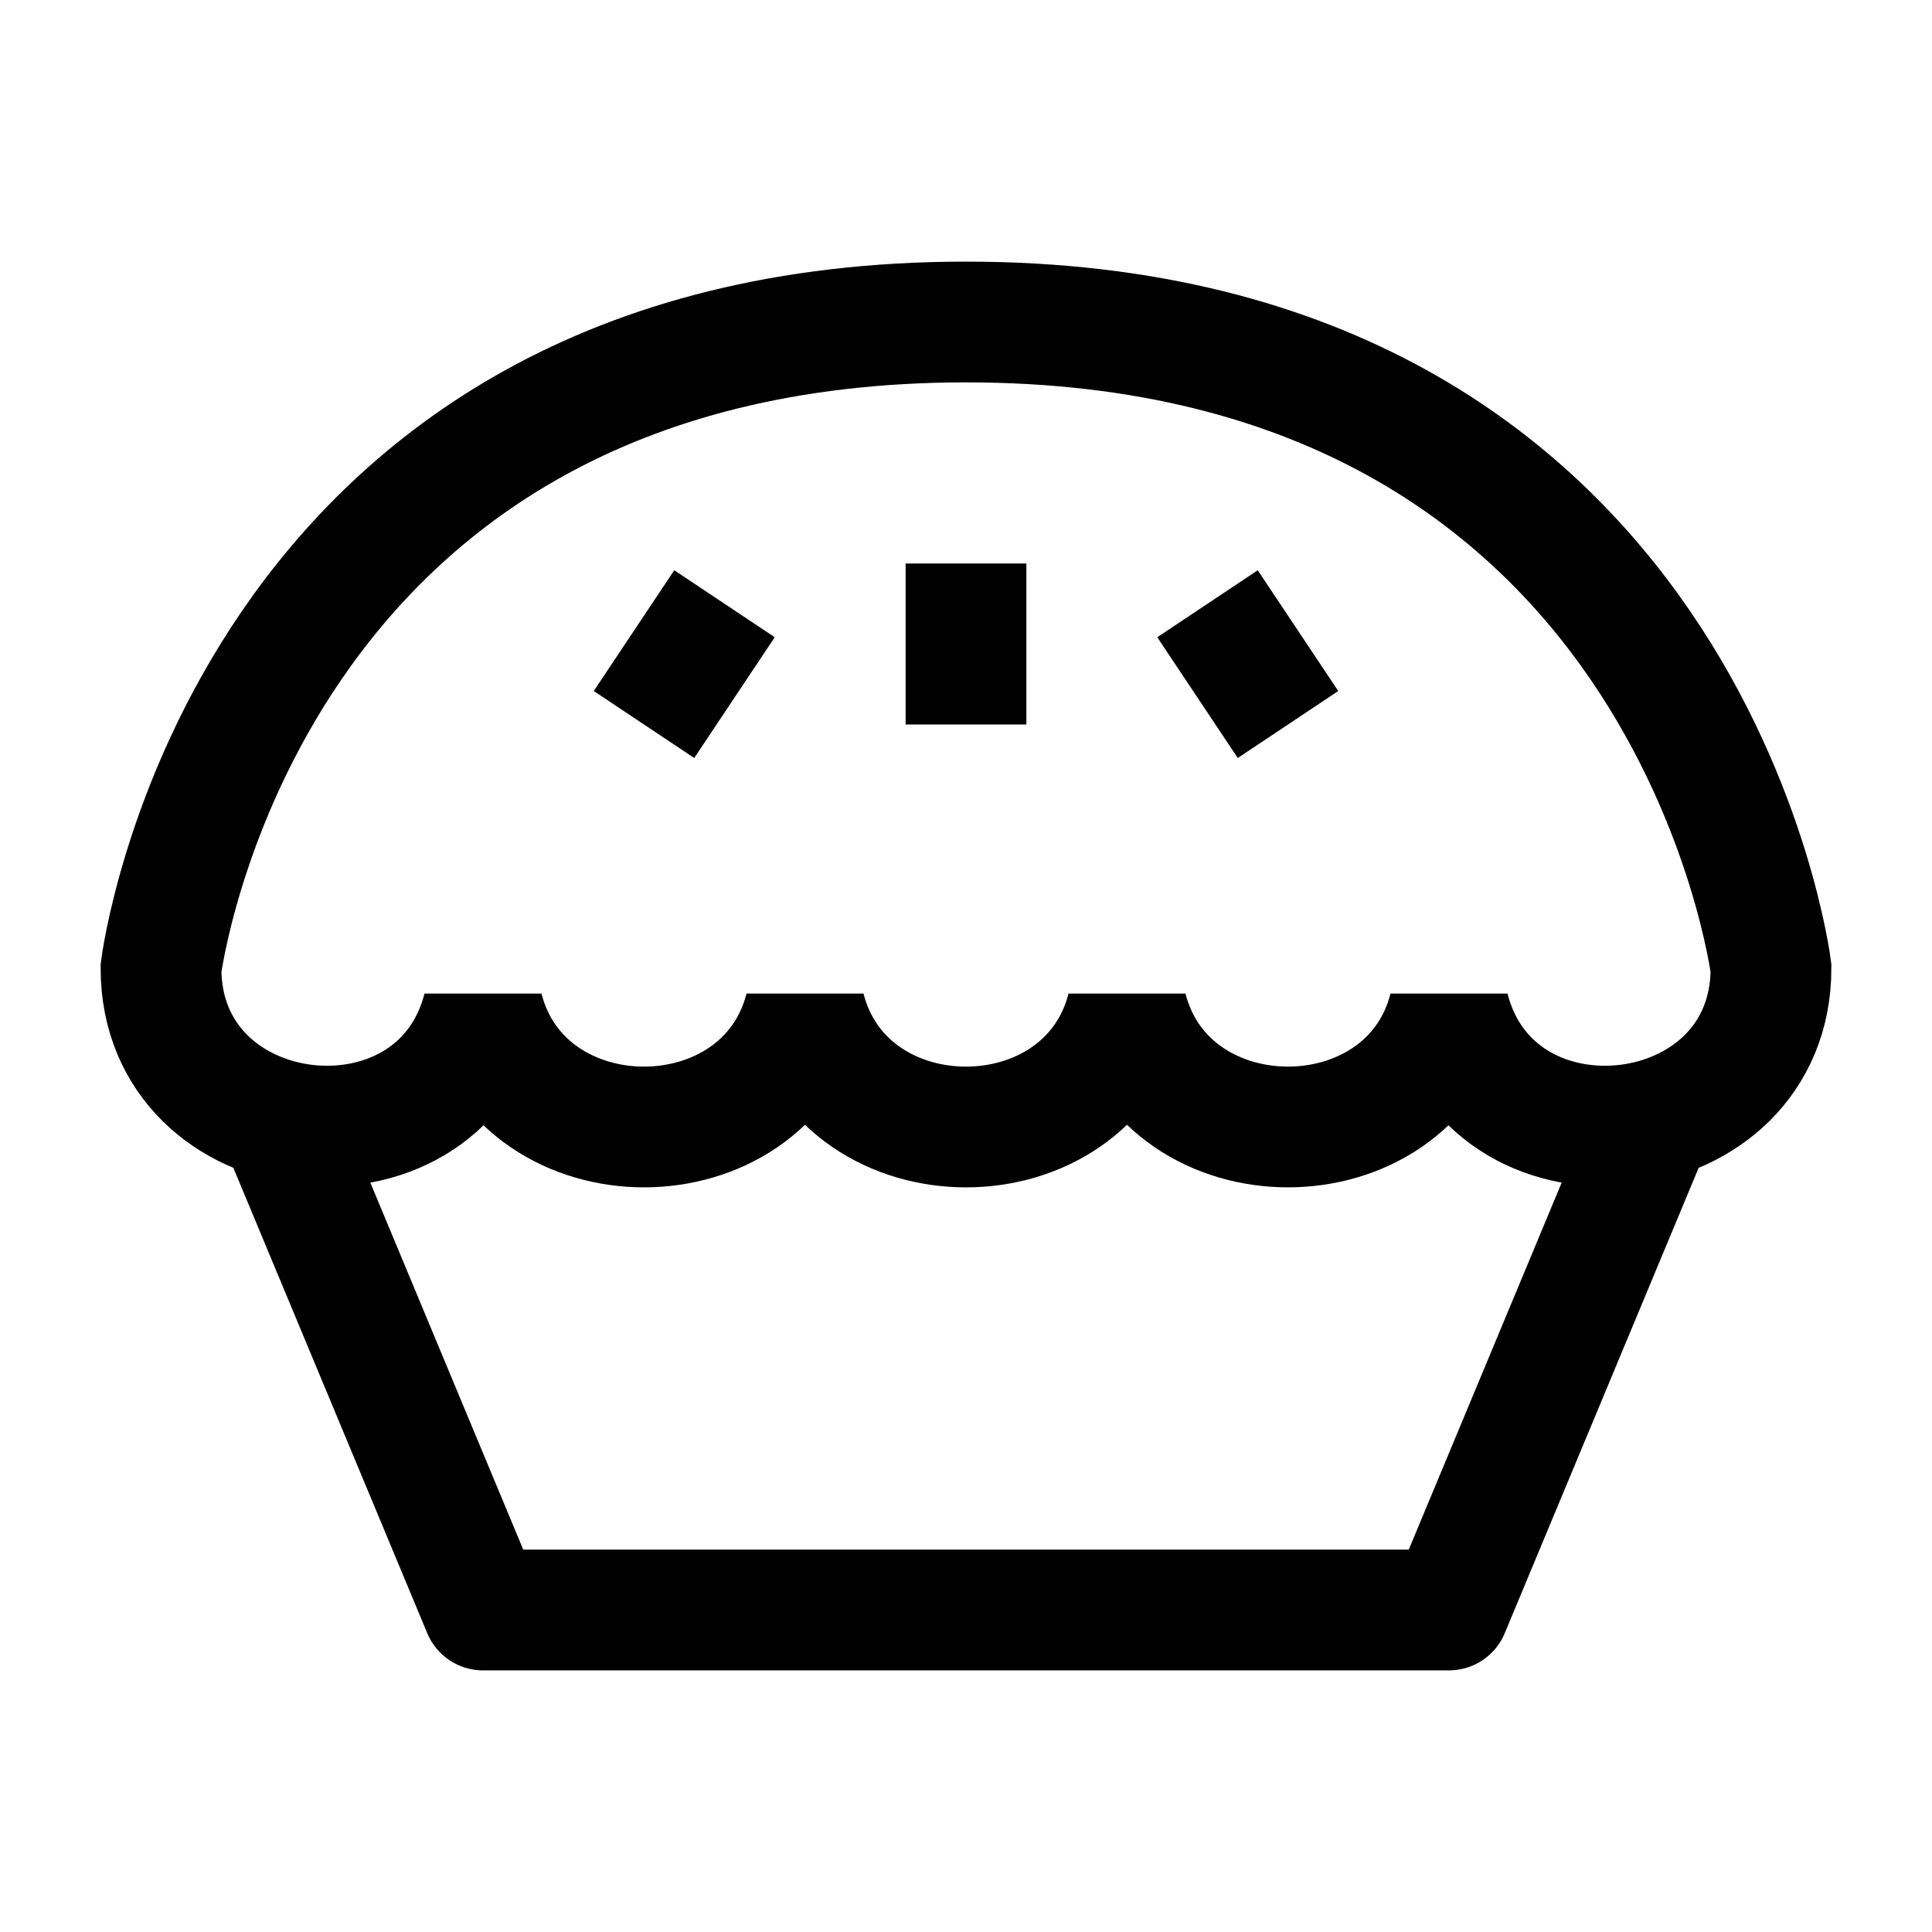 <svg width="24" height="24" viewBox="0 0 24 24" fill="none" xmlns="http://www.w3.org/2000/svg">
    <path d="M12 4C21 4 22 12.027 22 12.027C22 14.34 18.566 14.735 18 12.529C17.497 14.49 14.503 14.49 14 12.529C13.748 13.51 12.874 14 12 14C11.126 14 10.252 13.51 10 12.529C9.497 14.49 6.503 14.49 6 12.529C5.434 14.735 2 14.34 2 12.027C2 12.027 3 4 12 4Z" stroke="currentColor" stroke-width="1.5"/>
    <path d="M15 7.5L16 9" stroke="currentColor" stroke-width="1.5"/>
    <path d="M9 7.5L8 9" stroke="currentColor" stroke-width="1.5"/>
    <path d="M12 7V9" stroke="currentColor" stroke-width="1.5"/>
    <path d="M3.5 14L6 20H18L20.5 14" stroke="currentColor" stroke-width="1.5" stroke-linejoin="round"/>
</svg>
